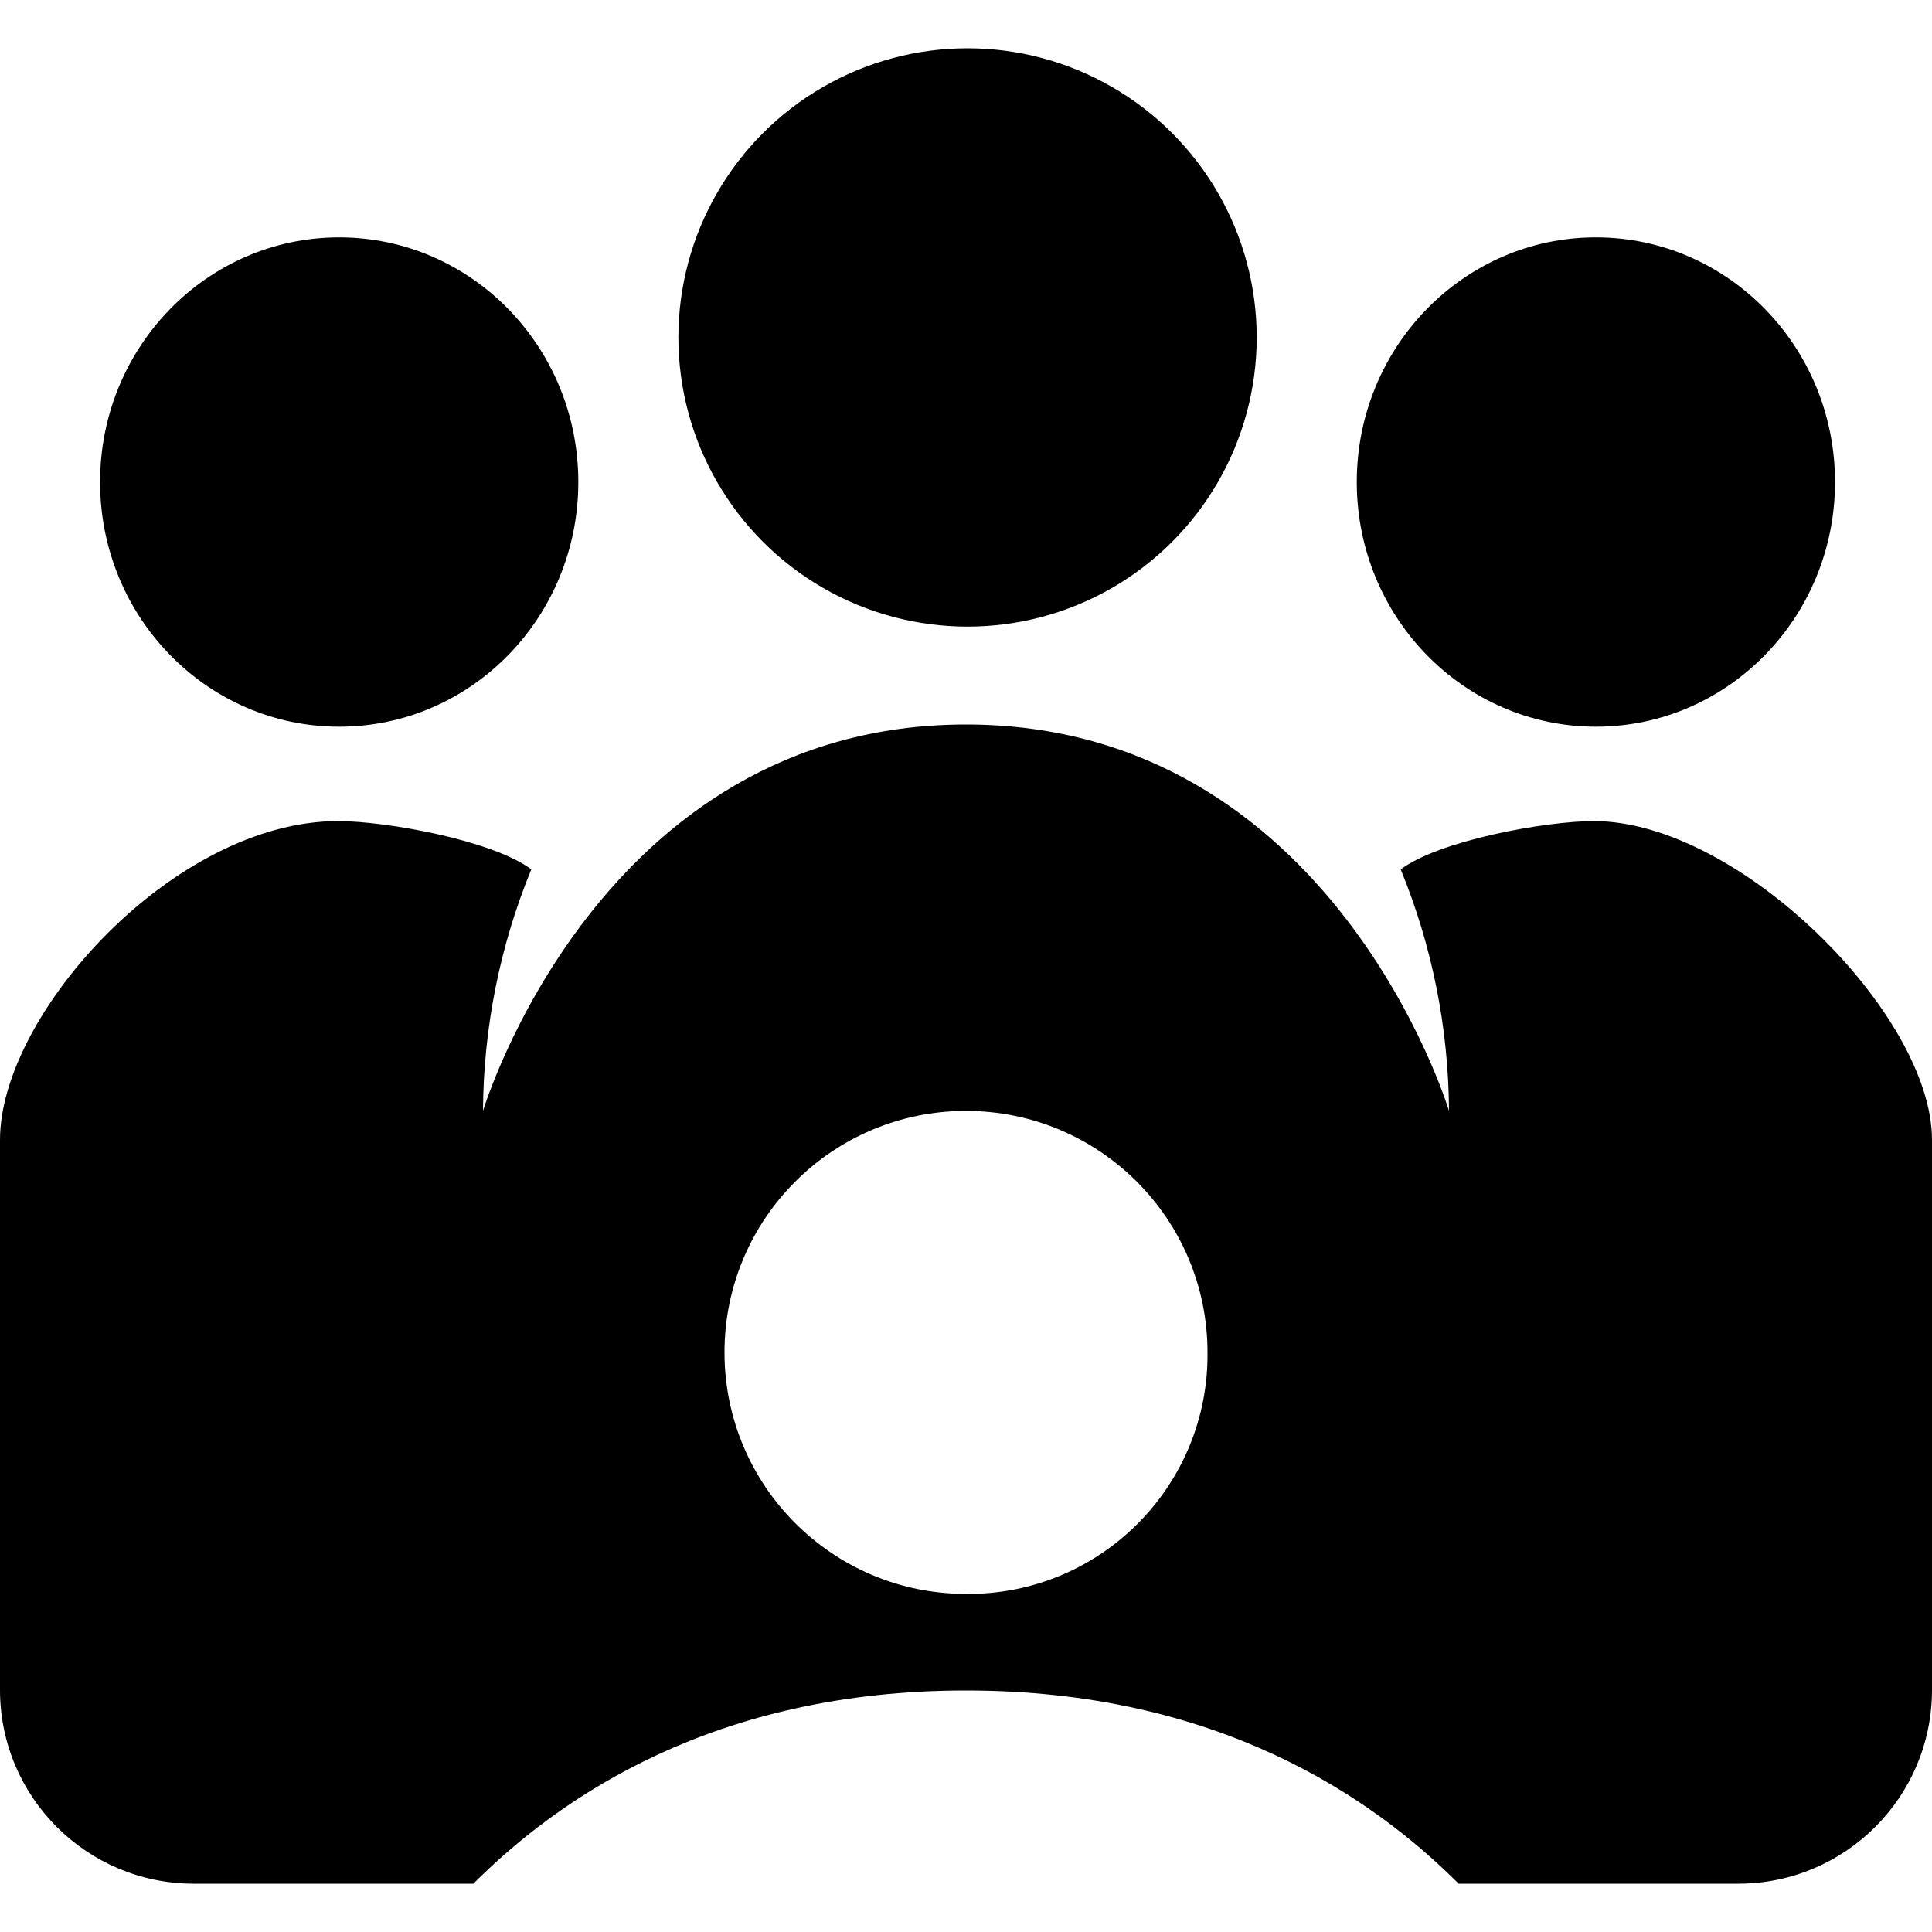 <?xml version="1.0" encoding="utf-8"?>
<!-- Generator: Adobe Illustrator 24.0.1, SVG Export Plug-In . SVG Version: 6.00 Build 0)  -->
<svg version="1.1" id="Layer_1" xmlns="http://www.w3.org/2000/svg" xmlns:xlink="http://www.w3.org/1999/xlink" x="0px" y="0px"
	 viewBox="0 0 300 300" style="enable-background:new 0 0 300 300;" xml:space="preserve">
<g>
	<ellipse cx="247.81" cy="74.85" rx="37.13" ry="37.99"/>
	<ellipse cx="52.67" cy="74.85" rx="37.13" ry="37.99"/>
	<circle cx="150.24" cy="52.4" r="44.9"/>
	<path d="M247.5,127.5c-7.5,0-24,3-30,7.5c4.89,11.9,7.43,24.63,7.5,37.5c0,0-18-60-75-60c-57,0-75,60-75,60
		c0.07-12.87,2.61-25.6,7.5-37.5c-6-4.5-22.5-7.5-30-7.5C27,127.5,0,157.5,0,177v85.5c0.05,16.55,13.45,29.95,30,30h43.5
		c13.5-13.5,37.5-30,76.5-30c39,0,63,16.5,76.5,30H270c16.55-0.05,29.95-13.45,30-30V177C300,157.5,270,127.5,247.5,127.5z
		 M150.75,247.5c-0.25,0-0.5,0-0.75,0c-20.71,0-37.5-16.79-37.5-37.5c0-20.71,16.79-37.5,37.5-37.5c20.71,0,37.5,16.79,37.5,37.5
		C187.71,230.5,171.25,247.29,150.75,247.5z"/>
</g>
</svg>
